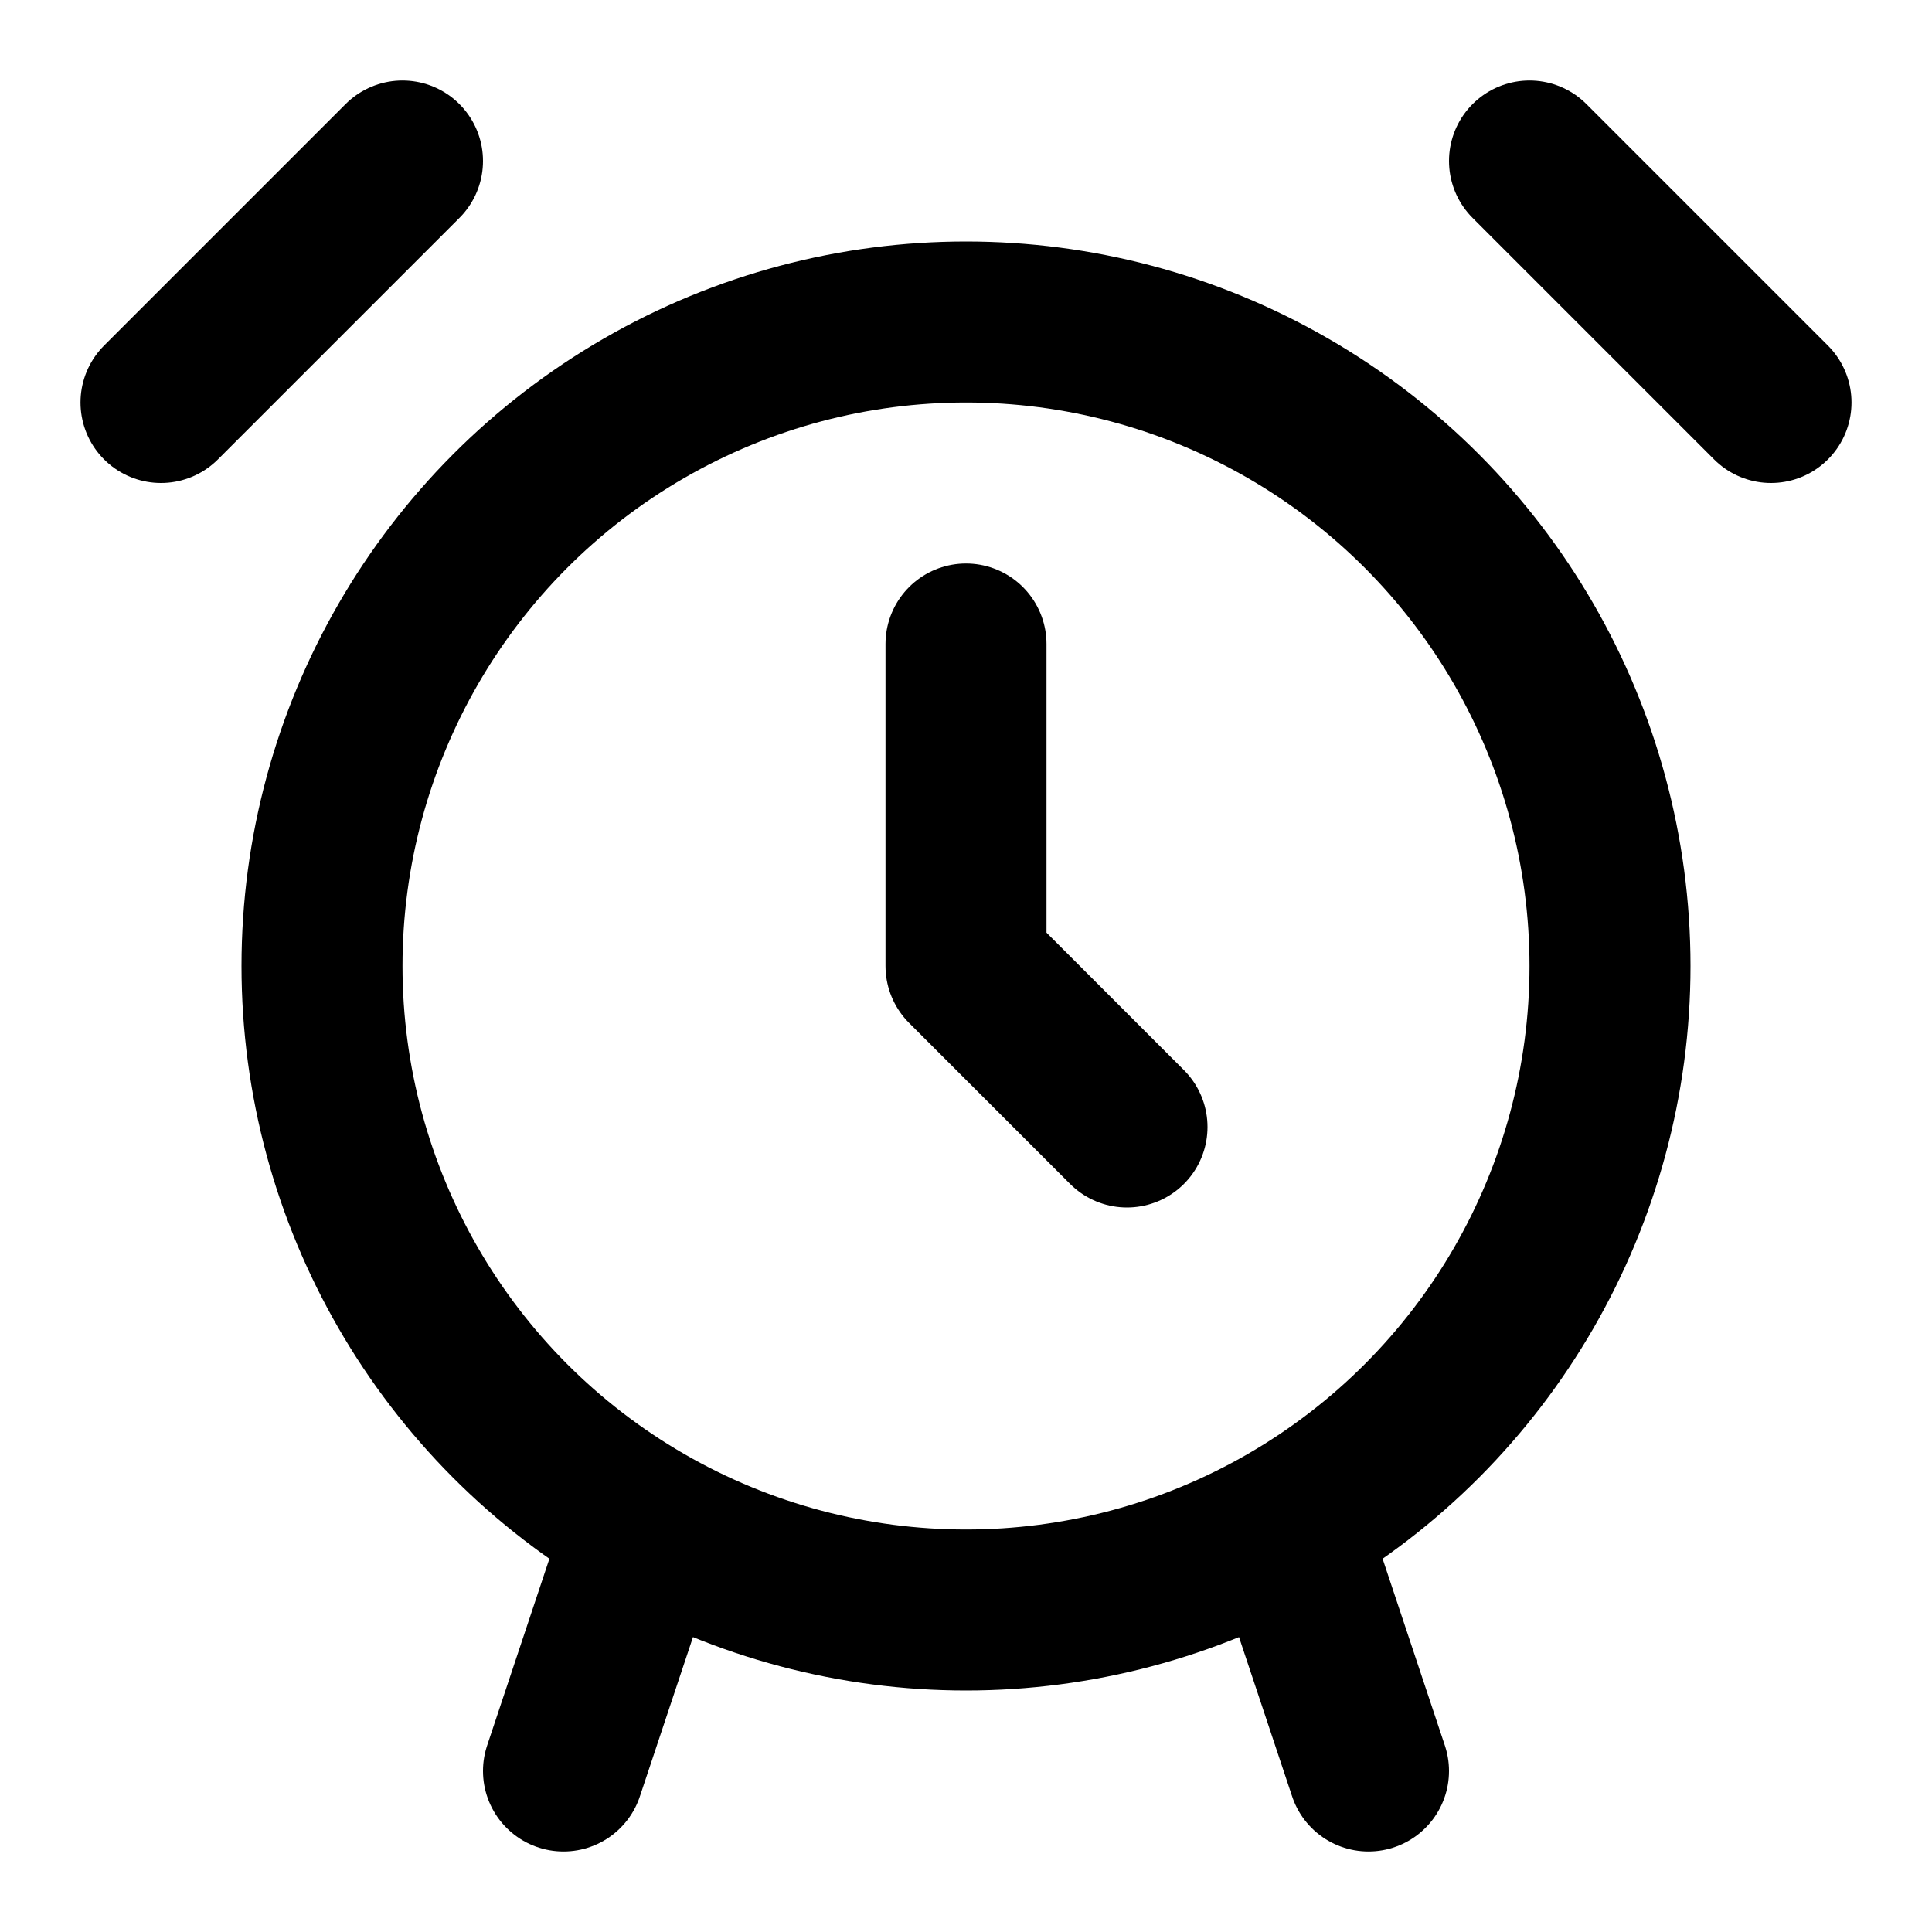 <svg xmlns="http://www.w3.org/2000/svg" width="24" height="24" viewBox="0 0 24 24" fill="none" stroke="currentColor" stroke-width="2" stroke-linecap="round" stroke-linejoin="round"><circle cx="12" cy="12" r="8"/><path d="M12 8v4l2 2"/><path d="M5 2L2 5"/><path d="M22 5l-3-3"/><path d="M8 19l-1 3"/><path d="M16 19l1 3"/></svg>
